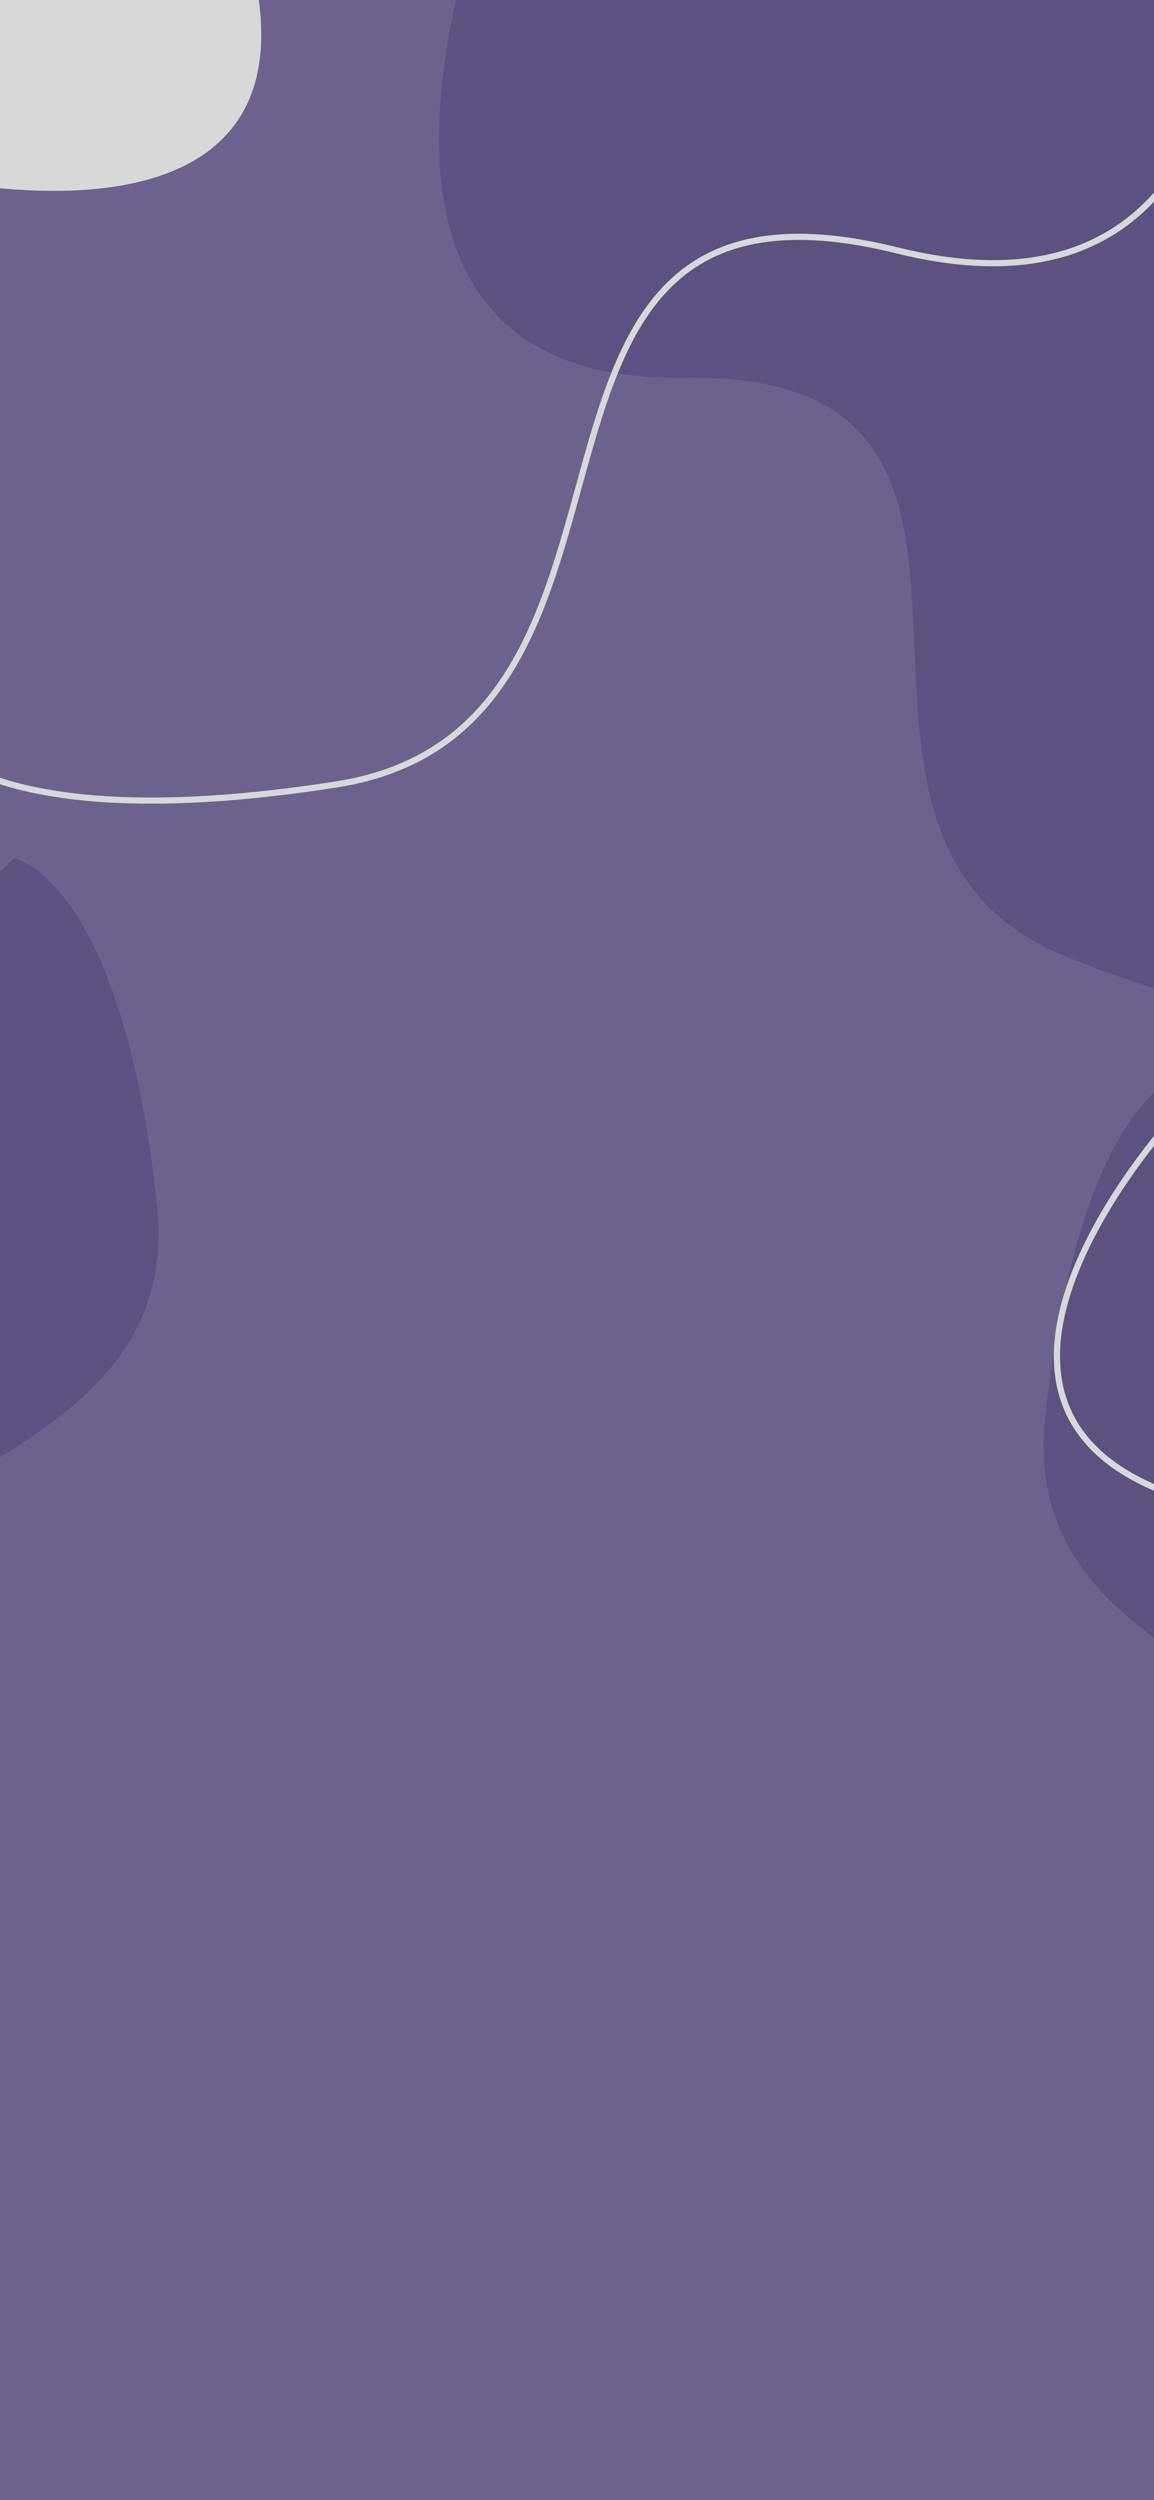 <svg xmlns="http://www.w3.org/2000/svg" xmlns:xlink="http://www.w3.org/1999/xlink" width="375" height="812" viewBox="0 0 375 812">
  <defs>
    <clipPath id="clip-on_board">
      <rect width="375" height="812"/>
    </clipPath>
  </defs>
  <g id="on_board" data-name="on board" clip-path="url(#clip-on_board)">
    <rect width="375" height="812" fill="#6c628d"/>
    <path id="Path_2" data-name="Path 2" d="M3113.946-530H2914.474s-113.984,146.042,14.248,178.1-14.248,149.6,71.241,213.721,113.983,42.744,113.983,42.744" transform="matrix(0.966, -0.259, 0.259, 0.966, -2515.727, 1221.162)" fill="#5c5181"/>
    <path id="Path_1" data-name="Path 1" d="M274.893,489.107H52.138S-75.151,326.018,68.049,290.219,52.138,123.152,147.6,51.552,274.893,3.819,274.893,3.819" transform="matrix(-0.883, -0.469, 0.469, -0.883, 215.519, 369.503)" fill="rgba(108,98,141,0)" stroke="#d8d8d8" stroke-width="2"/>
    <path id="Path_645" data-name="Path 645" d="M3113.946-530H2914.474s-113.984,146.042,14.248,178.1-14.248,149.6,71.241,213.721,113.983,42.744,113.983,42.744" transform="translate(2198.029 2491.115) rotate(-133)" fill="#5c5181"/>
    <path id="Path_647" data-name="Path 647" d="M246.16,437.985H46.688S-67.3,291.943,60.936,259.884,46.688,110.28,132.177,46.164,246.16,3.42,246.16,3.42" transform="translate(215.745 525.503) rotate(-47)" fill="#5c5181"/>
    <path id="Path_646" data-name="Path 646" d="M171.59,0H32.545S-46.91,101.8,42.476,124.148,32.545,228.432,92.135,273.125s79.455,29.8,79.455,29.8" transform="translate(350.437 358.38) rotate(5)" fill="rgba(108,98,141,0)" stroke="#d8d8d8" stroke-width="2"/>
    <path id="Path_648" data-name="Path 648" d="M171.59,0H32.545S-46.91,101.8,42.476,124.148,32.545,228.432,92.135,273.125s79.455,29.8,79.455,29.8" transform="matrix(-0.407, -0.914, 0.914, -0.407, -13.682, 85.572)" fill="#d8d8d8" stroke="#d8d8d8" stroke-width="2"/>
  </g>
</svg>
